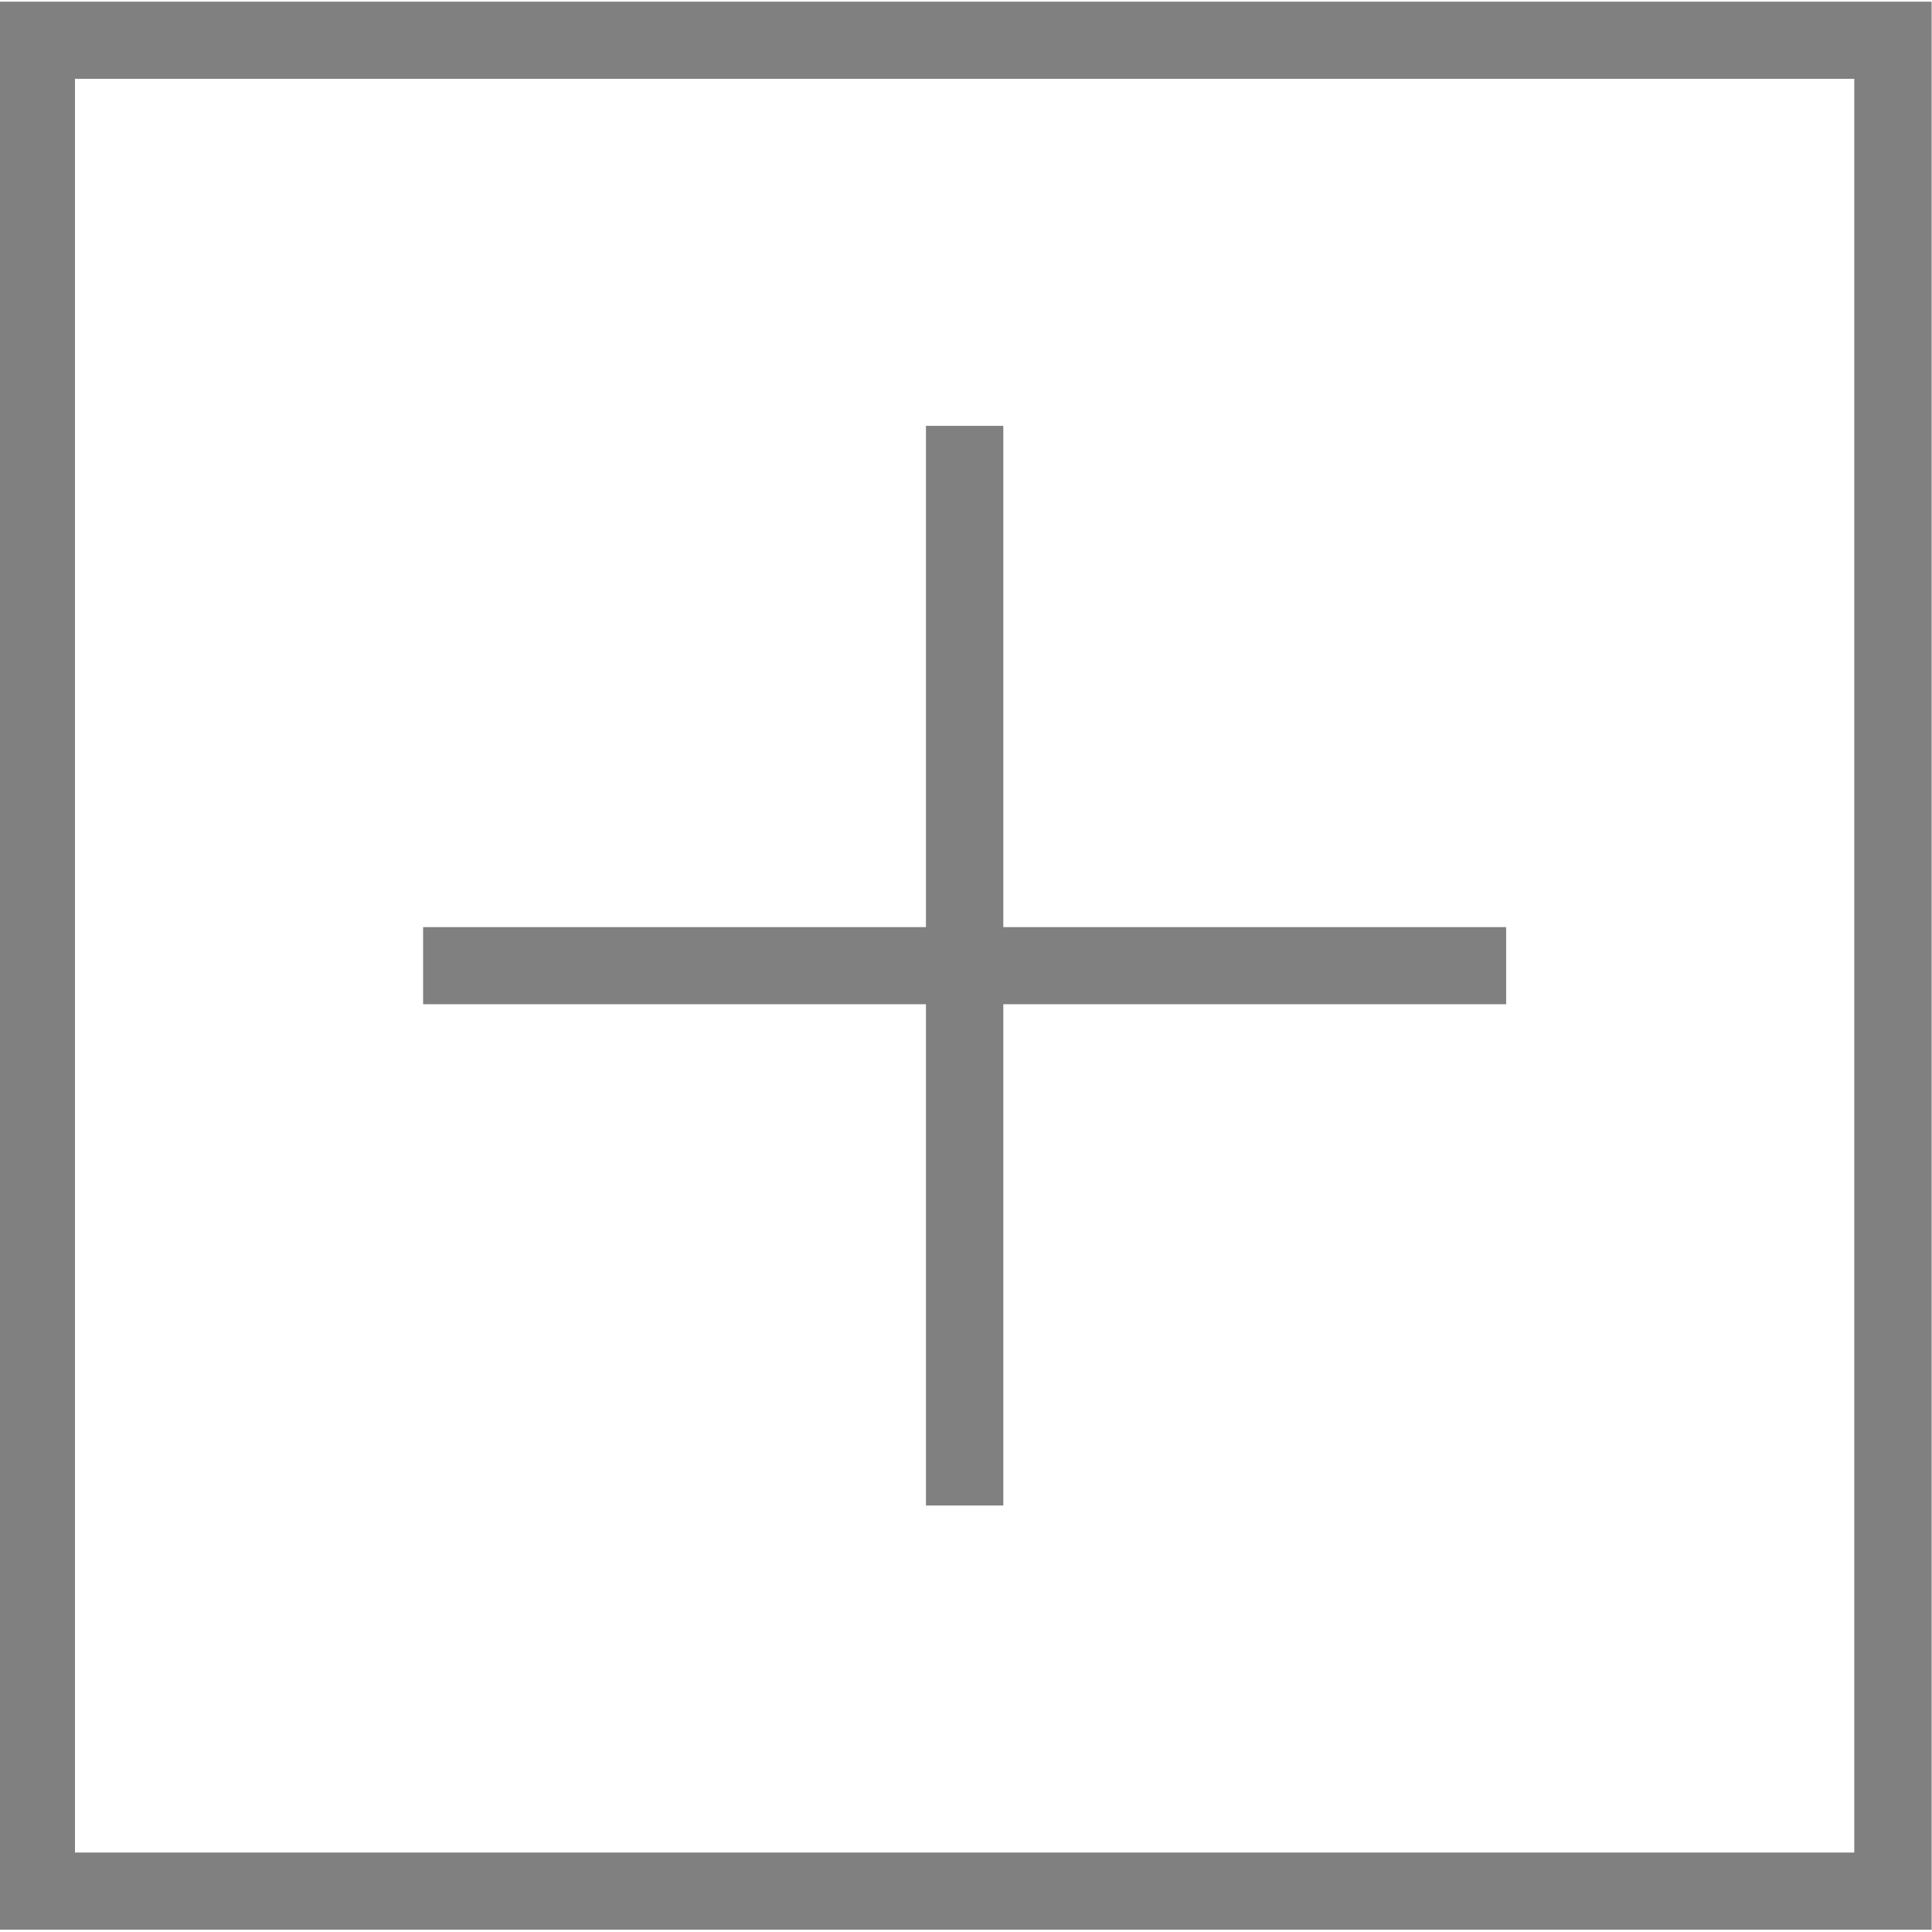 <!-- Created with Inkscape (http://www.inkscape.org/) -->
<svg id="svg3062" xmlns:rdf="http://www.w3.org/1999/02/22-rdf-syntax-ns#" xmlns="http://www.w3.org/2000/svg" viewBox="0 0 48 48" version="1.1" xmlns:cc="http://creativecommons.org/ns#" xmlns:dc="http://purl.org/dc/elements/1.1/">
	<g id="layer1">
		<g id="g3107" transform="matrix(0.961,0,0,0.958,-0.059,0.042)">
			<g id="g3109">
				<path id="path3111" fill="#808080" d="M48,2v46h-46v-46h46m2-2h-50v50h50v-50z"/>
			</g>
			<line id="line3113" stroke-width="2" y2="39" y1="11" stroke="#808080" stroke-miterlimit="10" x2="25" x1="25" fill="none"/>
			<line id="line3115" stroke-width="2" y2="25" y1="25" stroke="#808080" stroke-miterlimit="10" x2="39" x1="11" fill="none"/>
		</g>
	</g>
</svg>
